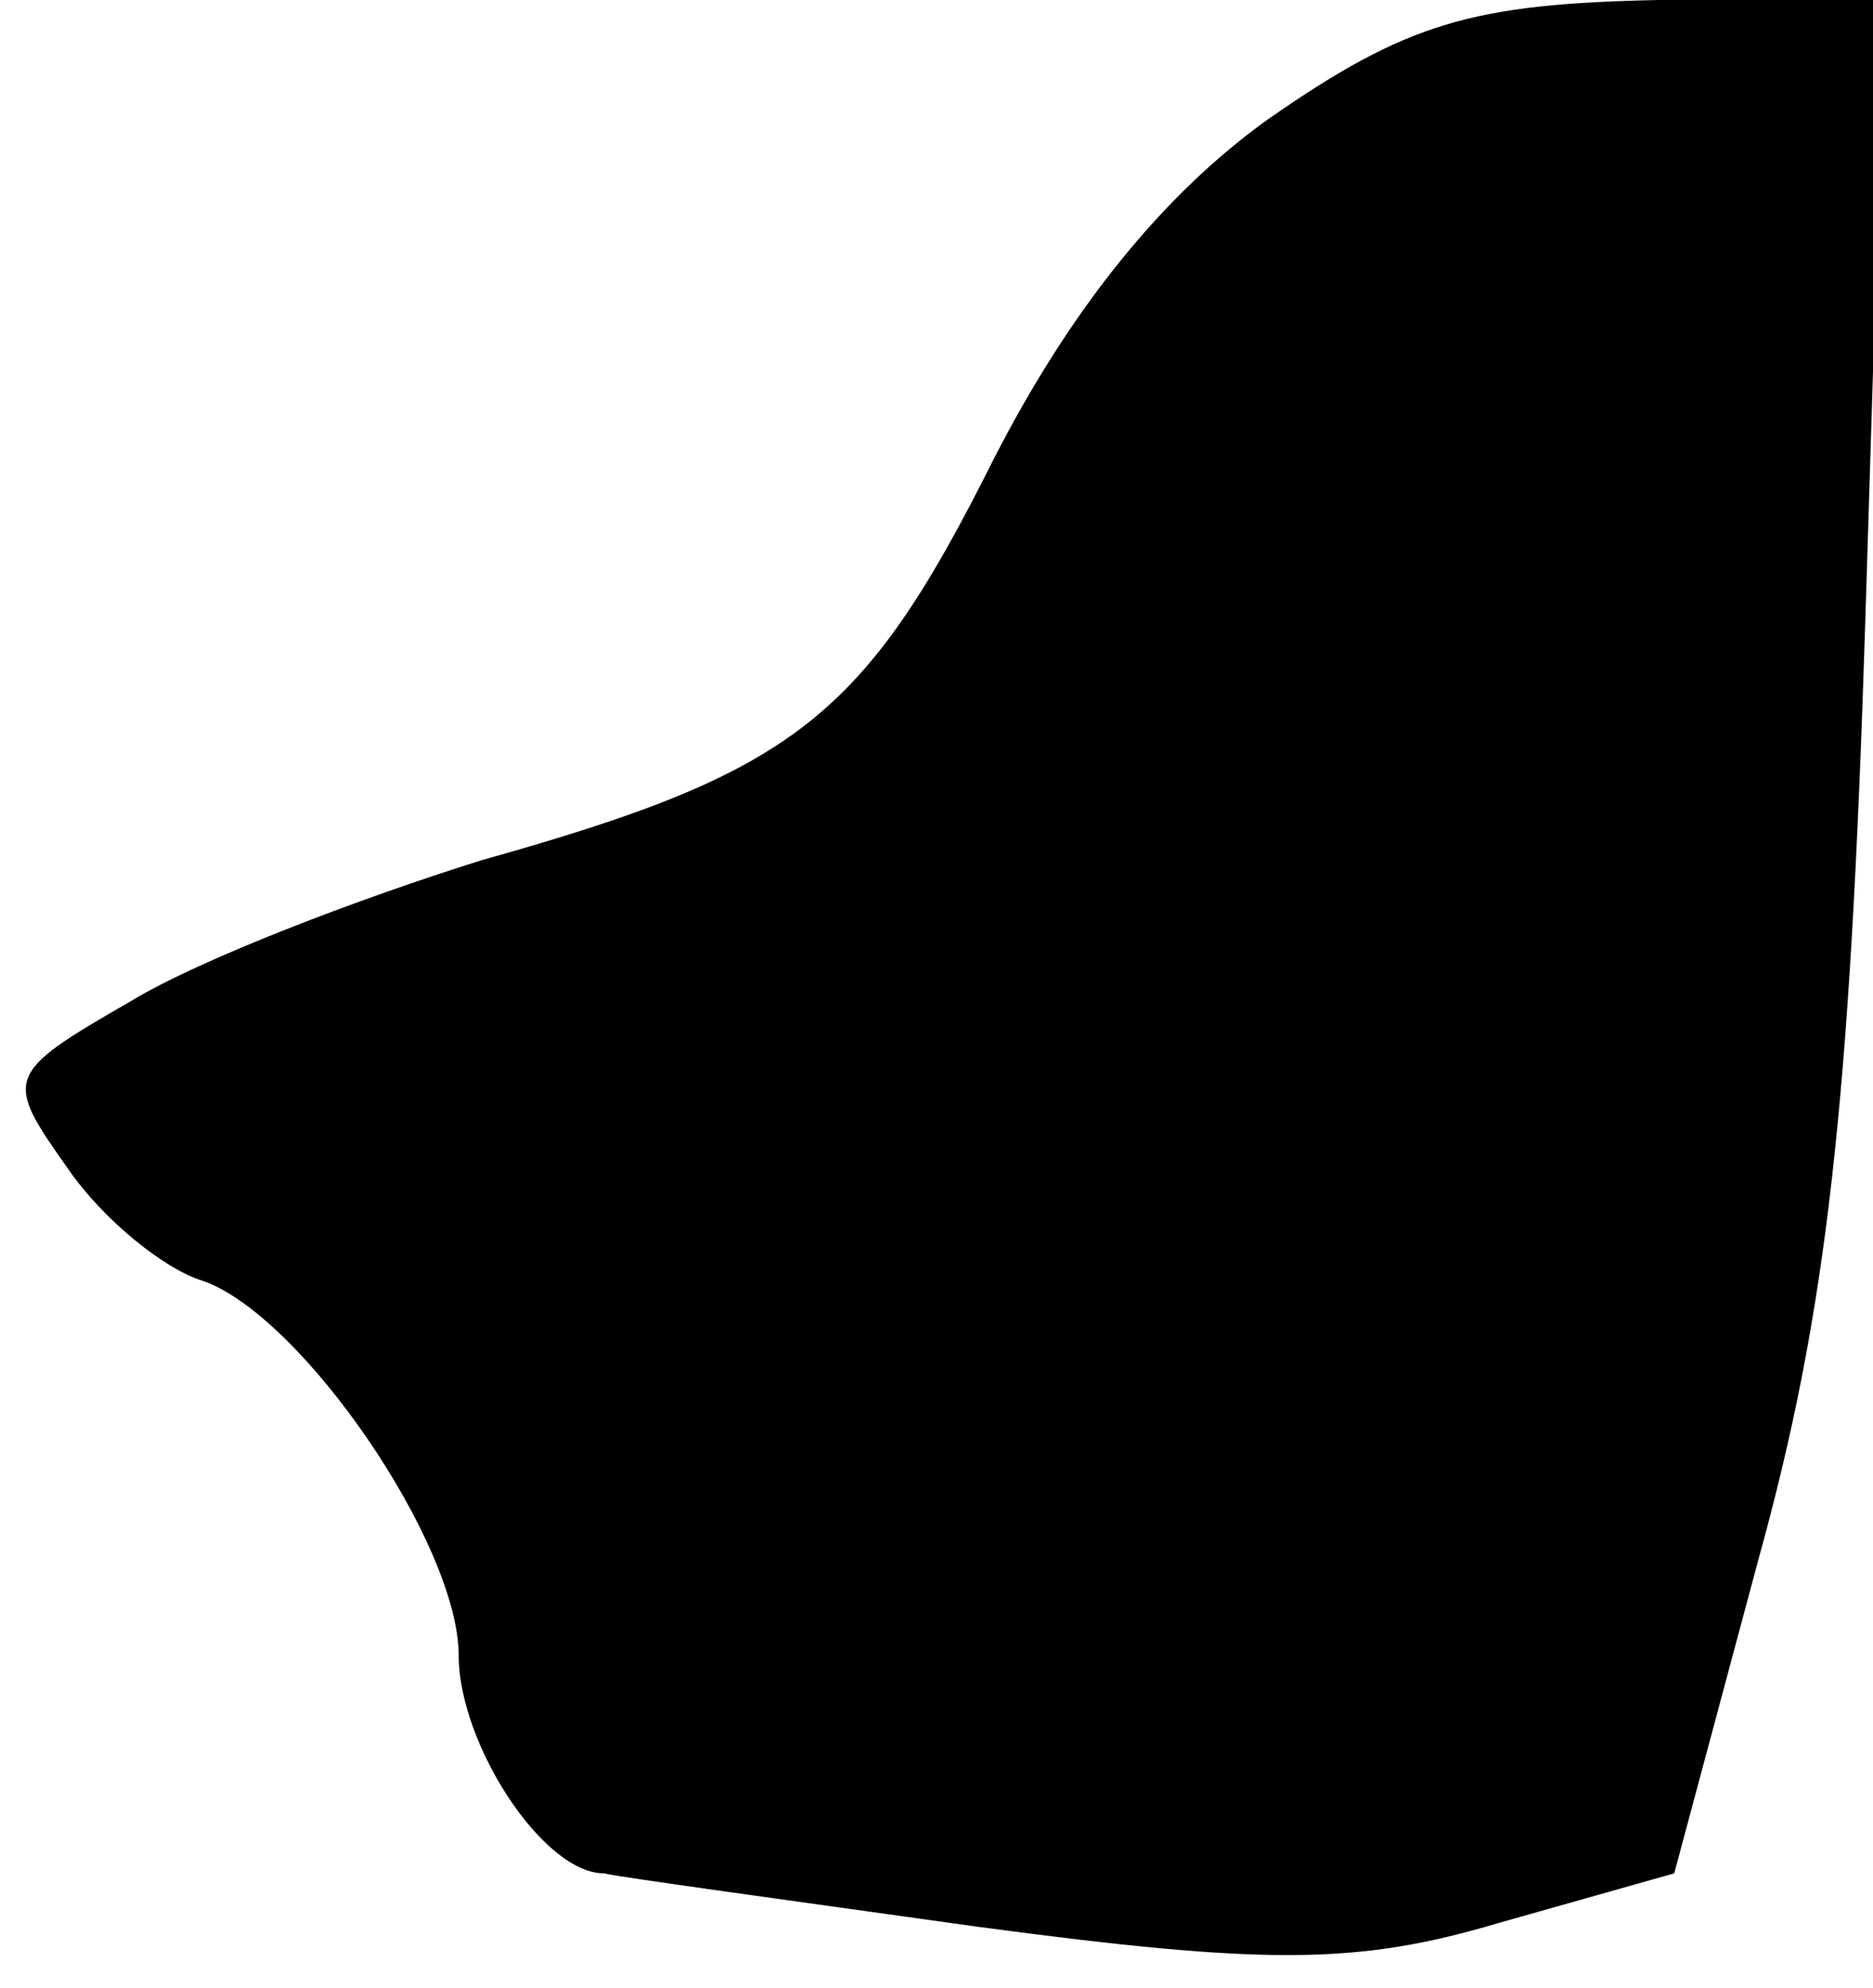 <?xml version="1.0" standalone="no"?>
<!DOCTYPE svg PUBLIC "-//W3C//DTD SVG 20010904//EN"
 "http://www.w3.org/TR/2001/REC-SVG-20010904/DTD/svg10.dtd">
<svg version="1.0" xmlns="http://www.w3.org/2000/svg"
 width="49pt" height="52pt" viewBox="0 0 49 52"
 preserveAspectRatio="xMidYMid meet">
<g transform="translate(0,52) scale(0.1,-0.1)"
fill="#000000" stroke="none">
<path fill="#000000" stroke="none" d="M332 489 c-28 -20 -52 -50 -72 -89 -34
-68 -52 -82 -134 -105 -32 -10 -74 -26 -92 -37 -33 -19 -33 -20 -16 -44 9 -13
25 -26 35 -29 26 -9 67 -69 67 -98 0 -23 22 -57 38 -57 4 -1 48 -7 98 -14 75
-10 99 -10 136 1 l46 13 22 82 c18 65 24 119 28 246 l5 162 -59 0 c-49 -1 -66
-6 -102 -31z"/>
</g>
</svg>
